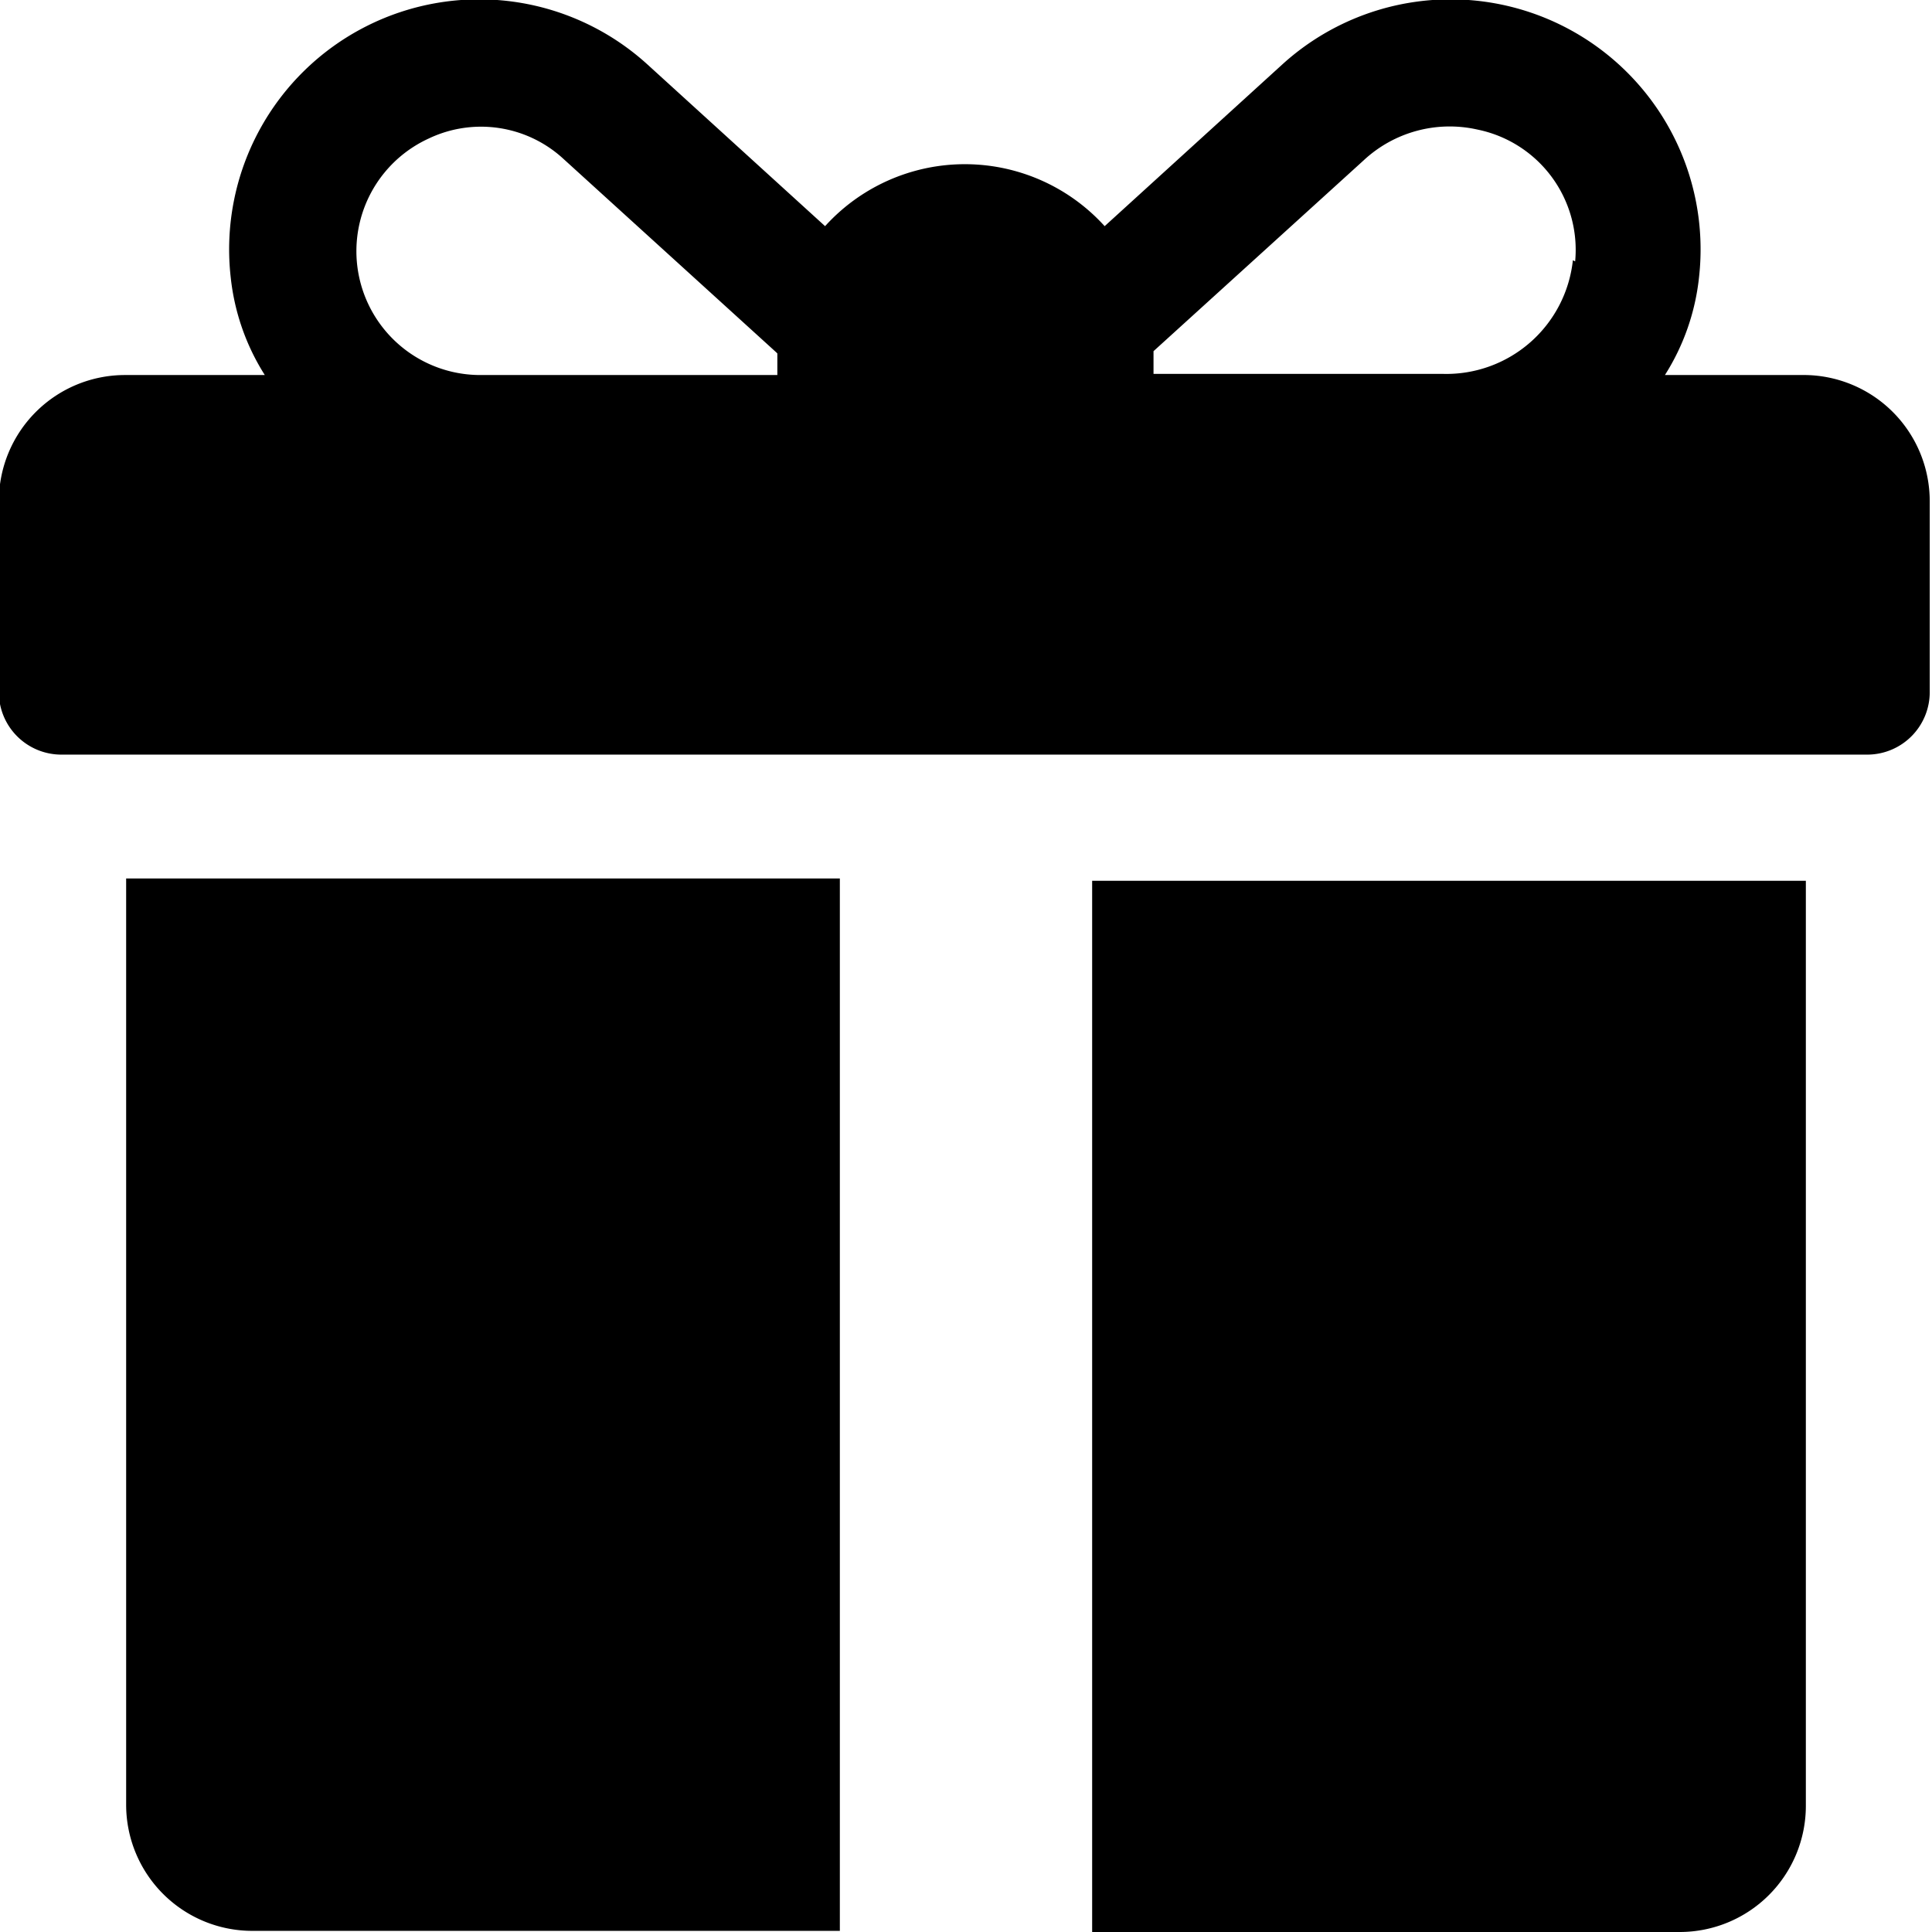 <svg
  xmlns="http://www.w3.org/2000/svg" viewBox="0 0 17 17">
  <path d="M263.39,250.8h-1.24a2,2,0,0,0,.3-0.86,2.2,2.2,0,0,0-3.67-1.87l-1.56,1.42a1.66,1.66,0,0,0-2.46,0l-1.56-1.42a2.2,2.2,0,0,0-3.67,1.87,2,2,0,0,0,.3.86h-1.23a1.11,1.11,0,0,0-1.11,1.11v1.67a0.55,0.55,0,0,0,.55.56h15.89a0.55,0.55,0,0,0,.55-0.56v-1.67A1.11,1.11,0,0,0,263.39,250.8Zm-9.05-.19v0.19h-2.61a1.09,1.09,0,0,1-.46-2.08,1.07,1.07,0,0,1,1.19.18l1.87,1.7v0Zm7-.82a1.12,1.12,0,0,1-1.14,1h-2.55v-0.2l1.85-1.68a1.11,1.11,0,0,1,1-.27A1.08,1.08,0,0,1,261.36,249.8Z" transform="translate(-247.5 -247.5)"/>
  <path d="M248.61,255.24v8.14a1.11,1.11,0,0,0,1.11,1.11h5.17v-9.26h-6.28Z" transform="translate(-247.5 -247.5)"/>
  <path d="M257.11,255.24v9.26h5.17a1.11,1.11,0,0,0,1.11-1.11v-8.14h-6.28Z" transform="translate(-247.5 -247.5)"/>
</svg>
